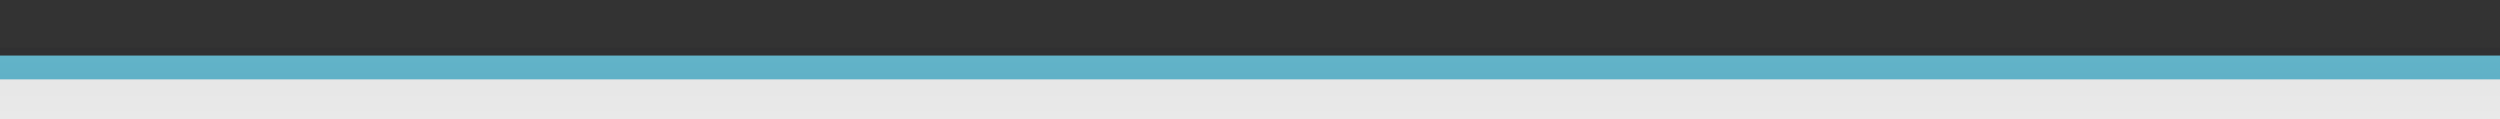<?xml version="1.0" encoding="UTF-8"?>
<!DOCTYPE svg PUBLIC "-//W3C//DTD SVG 1.1 Tiny//EN" "http://www.w3.org/Graphics/SVG/1.1/DTD/svg11-tiny.dtd">
<svg baseProfile="tiny" height="15px" version="1.1" viewBox="0 0 315 15" width="315px" x="0px" xmlns="http://www.w3.org/2000/svg" xmlns:xlink="http://www.w3.org/1999/xlink" y="0px">
<rect x="0" y="0" width="315" height="15" fill="#333333" stroke="none"/>
<rect fill="none" height="15" width="315"/>
<rect fill="#14141E" fill-opacity="0.1" fill-rule="evenodd" height="9" stroke-opacity="0.1" width="315" y="6"/>
<rect fill="none" fill-rule="evenodd" height="15" width="315"/>
<linearGradient gradientUnits="userSpaceOnUse" id="SVGID_1_" x1="157.5" x2="157.5" y1="9.333" y2="55.868">
<stop offset="0" style="stop-color:#E6E6E6"/>
<stop offset="1" style="stop-color:#FFFFFF"/>
</linearGradient>
<rect fill="url(#SVGID_1_)" fill-rule="evenodd" height="6" width="315" y="9"/>
<linearGradient gradientUnits="userSpaceOnUse" id="SVGID_2_" x1="157.5" x2="157.5" y1="1.25" y2="58.305">
<stop offset="0" style="stop-color:#66B8CC"/>
<stop offset="1" style="stop-color:#3F89A9"/>
</linearGradient>
<rect fill="url(#SVGID_2_)" fill-rule="evenodd" height="3" width="315" y="7"/>
</svg>
